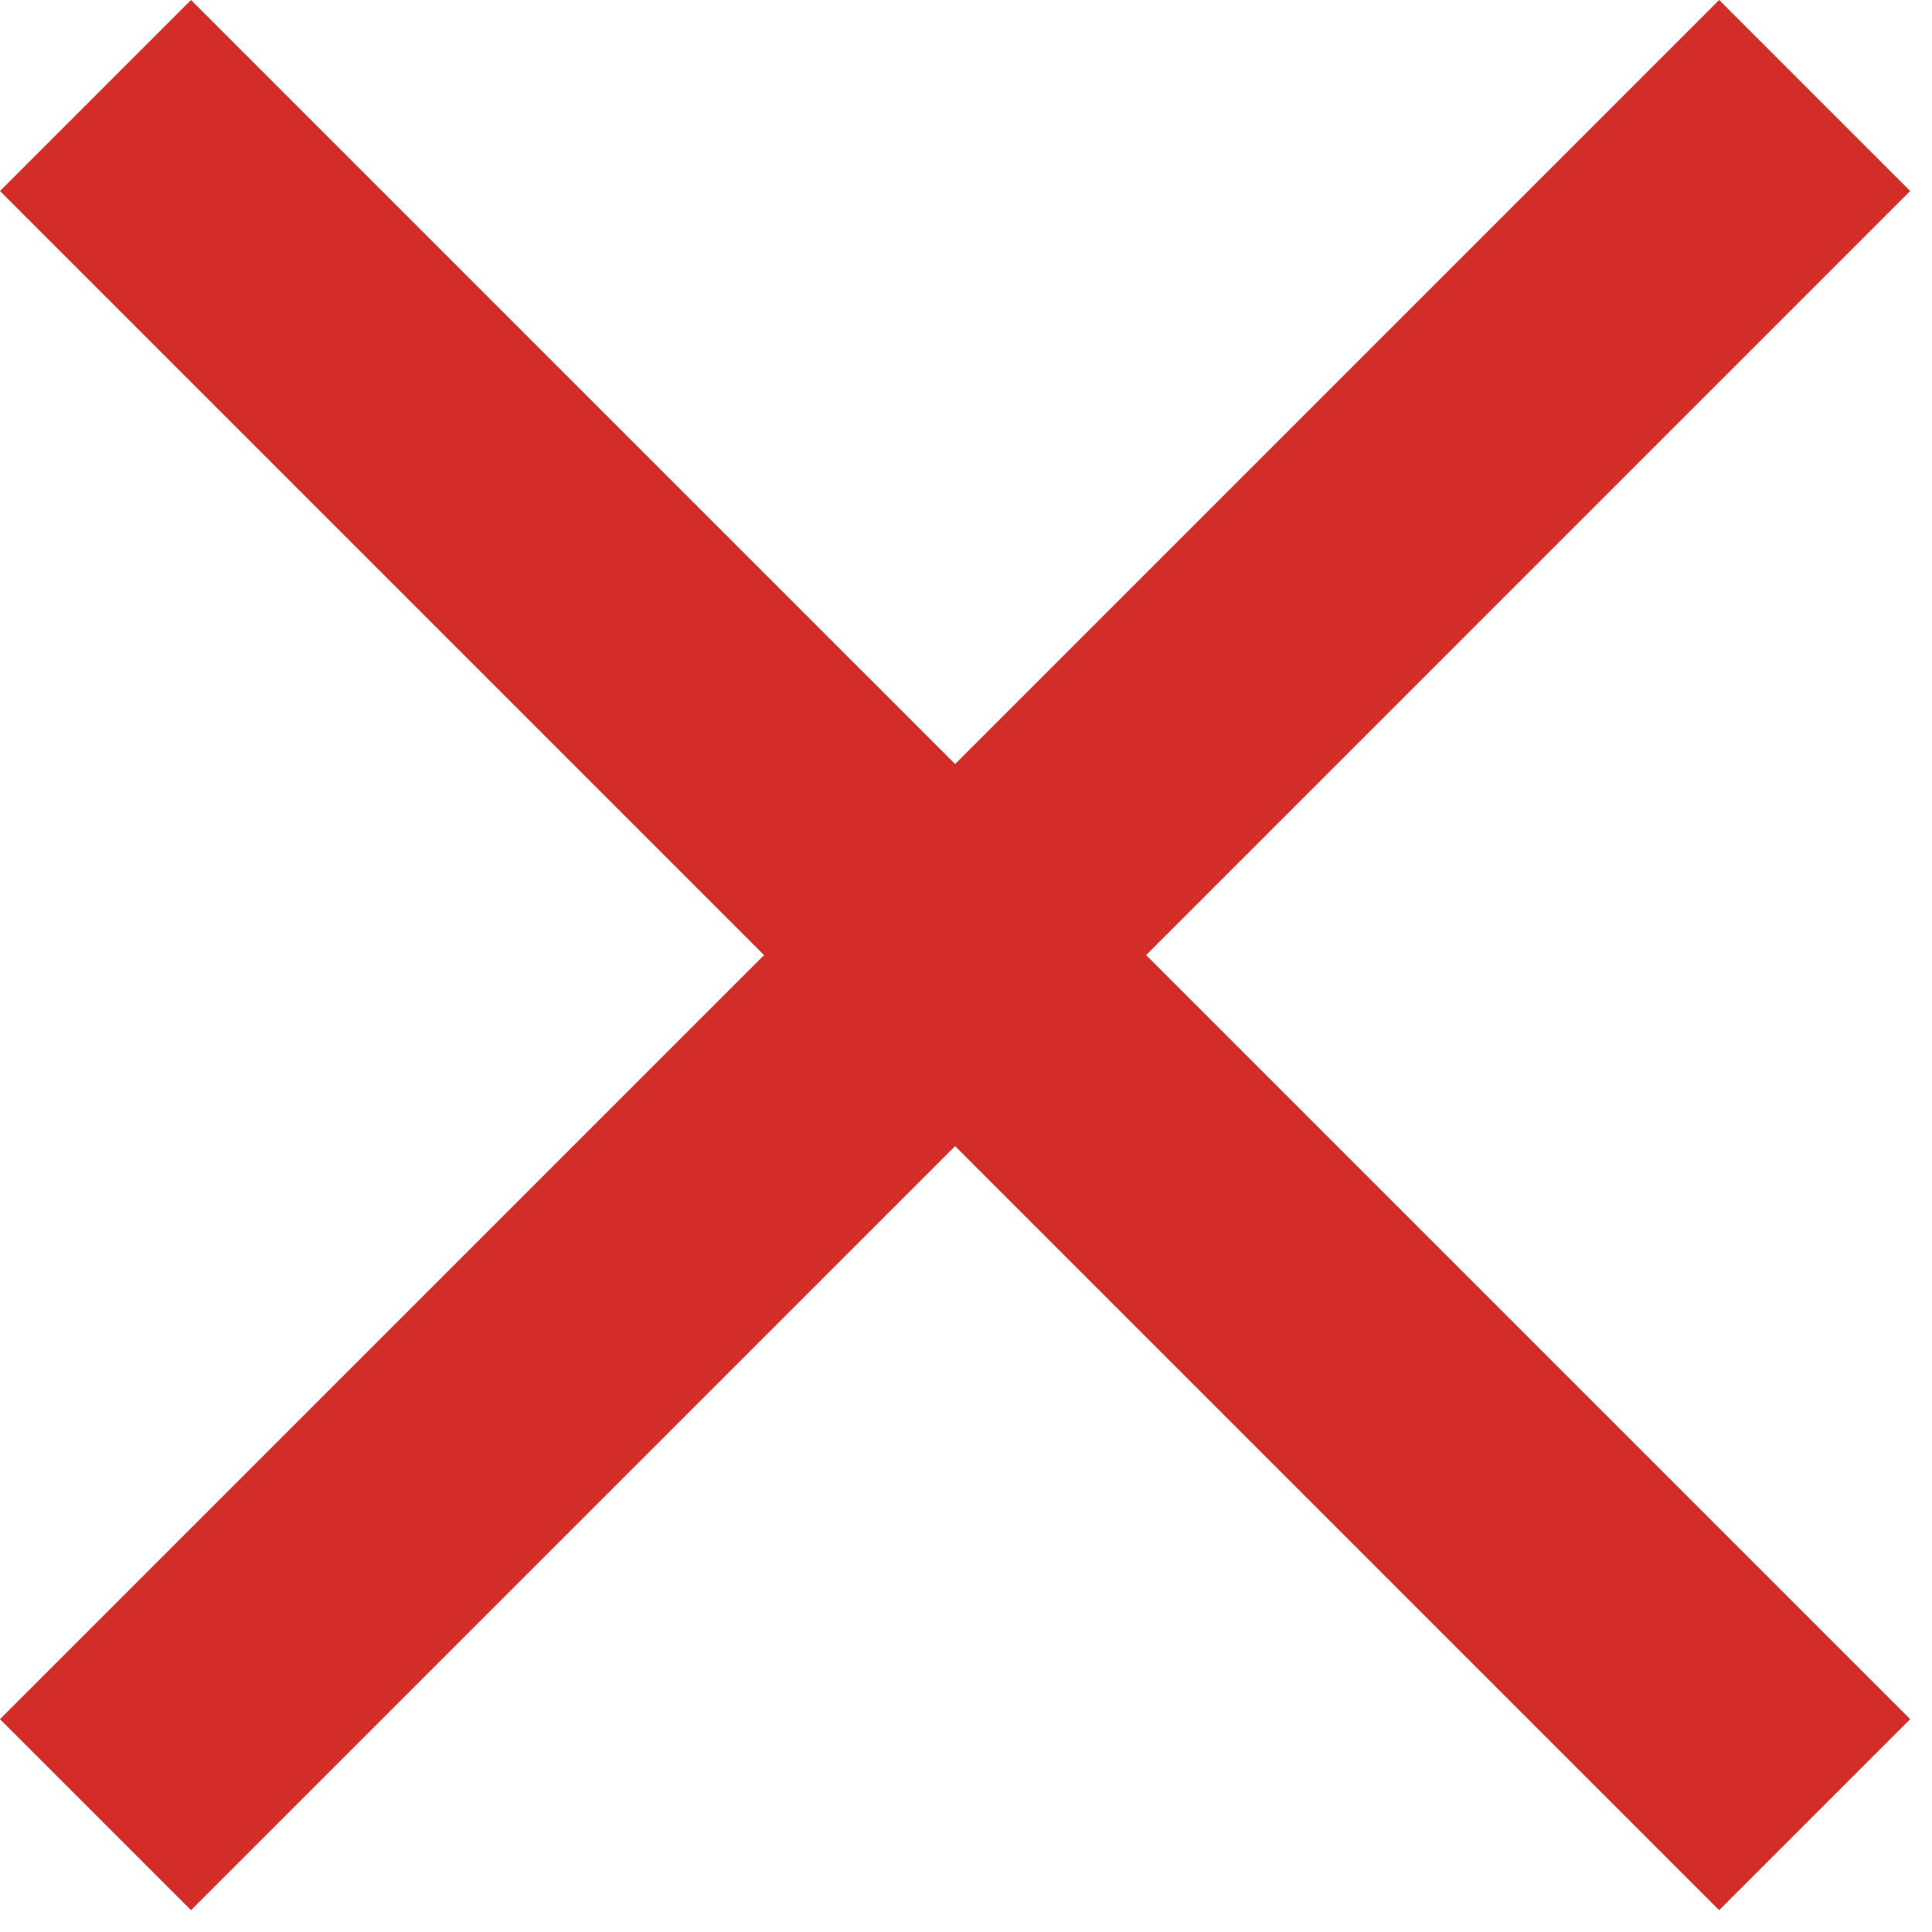 <svg width="59" height="59" viewBox="0 0 59 59" fill="none" xmlns="http://www.w3.org/2000/svg">
    <path d="M5.833 58.333 0 52.5l23.333-23.333L0 5.833 5.833 0l23.334 23.333L52.5 0l5.833 5.833L35 29.167 58.333 52.5 52.5 58.333 29.167 35 5.833 58.333z" fill="#D22D28"/>
</svg>
